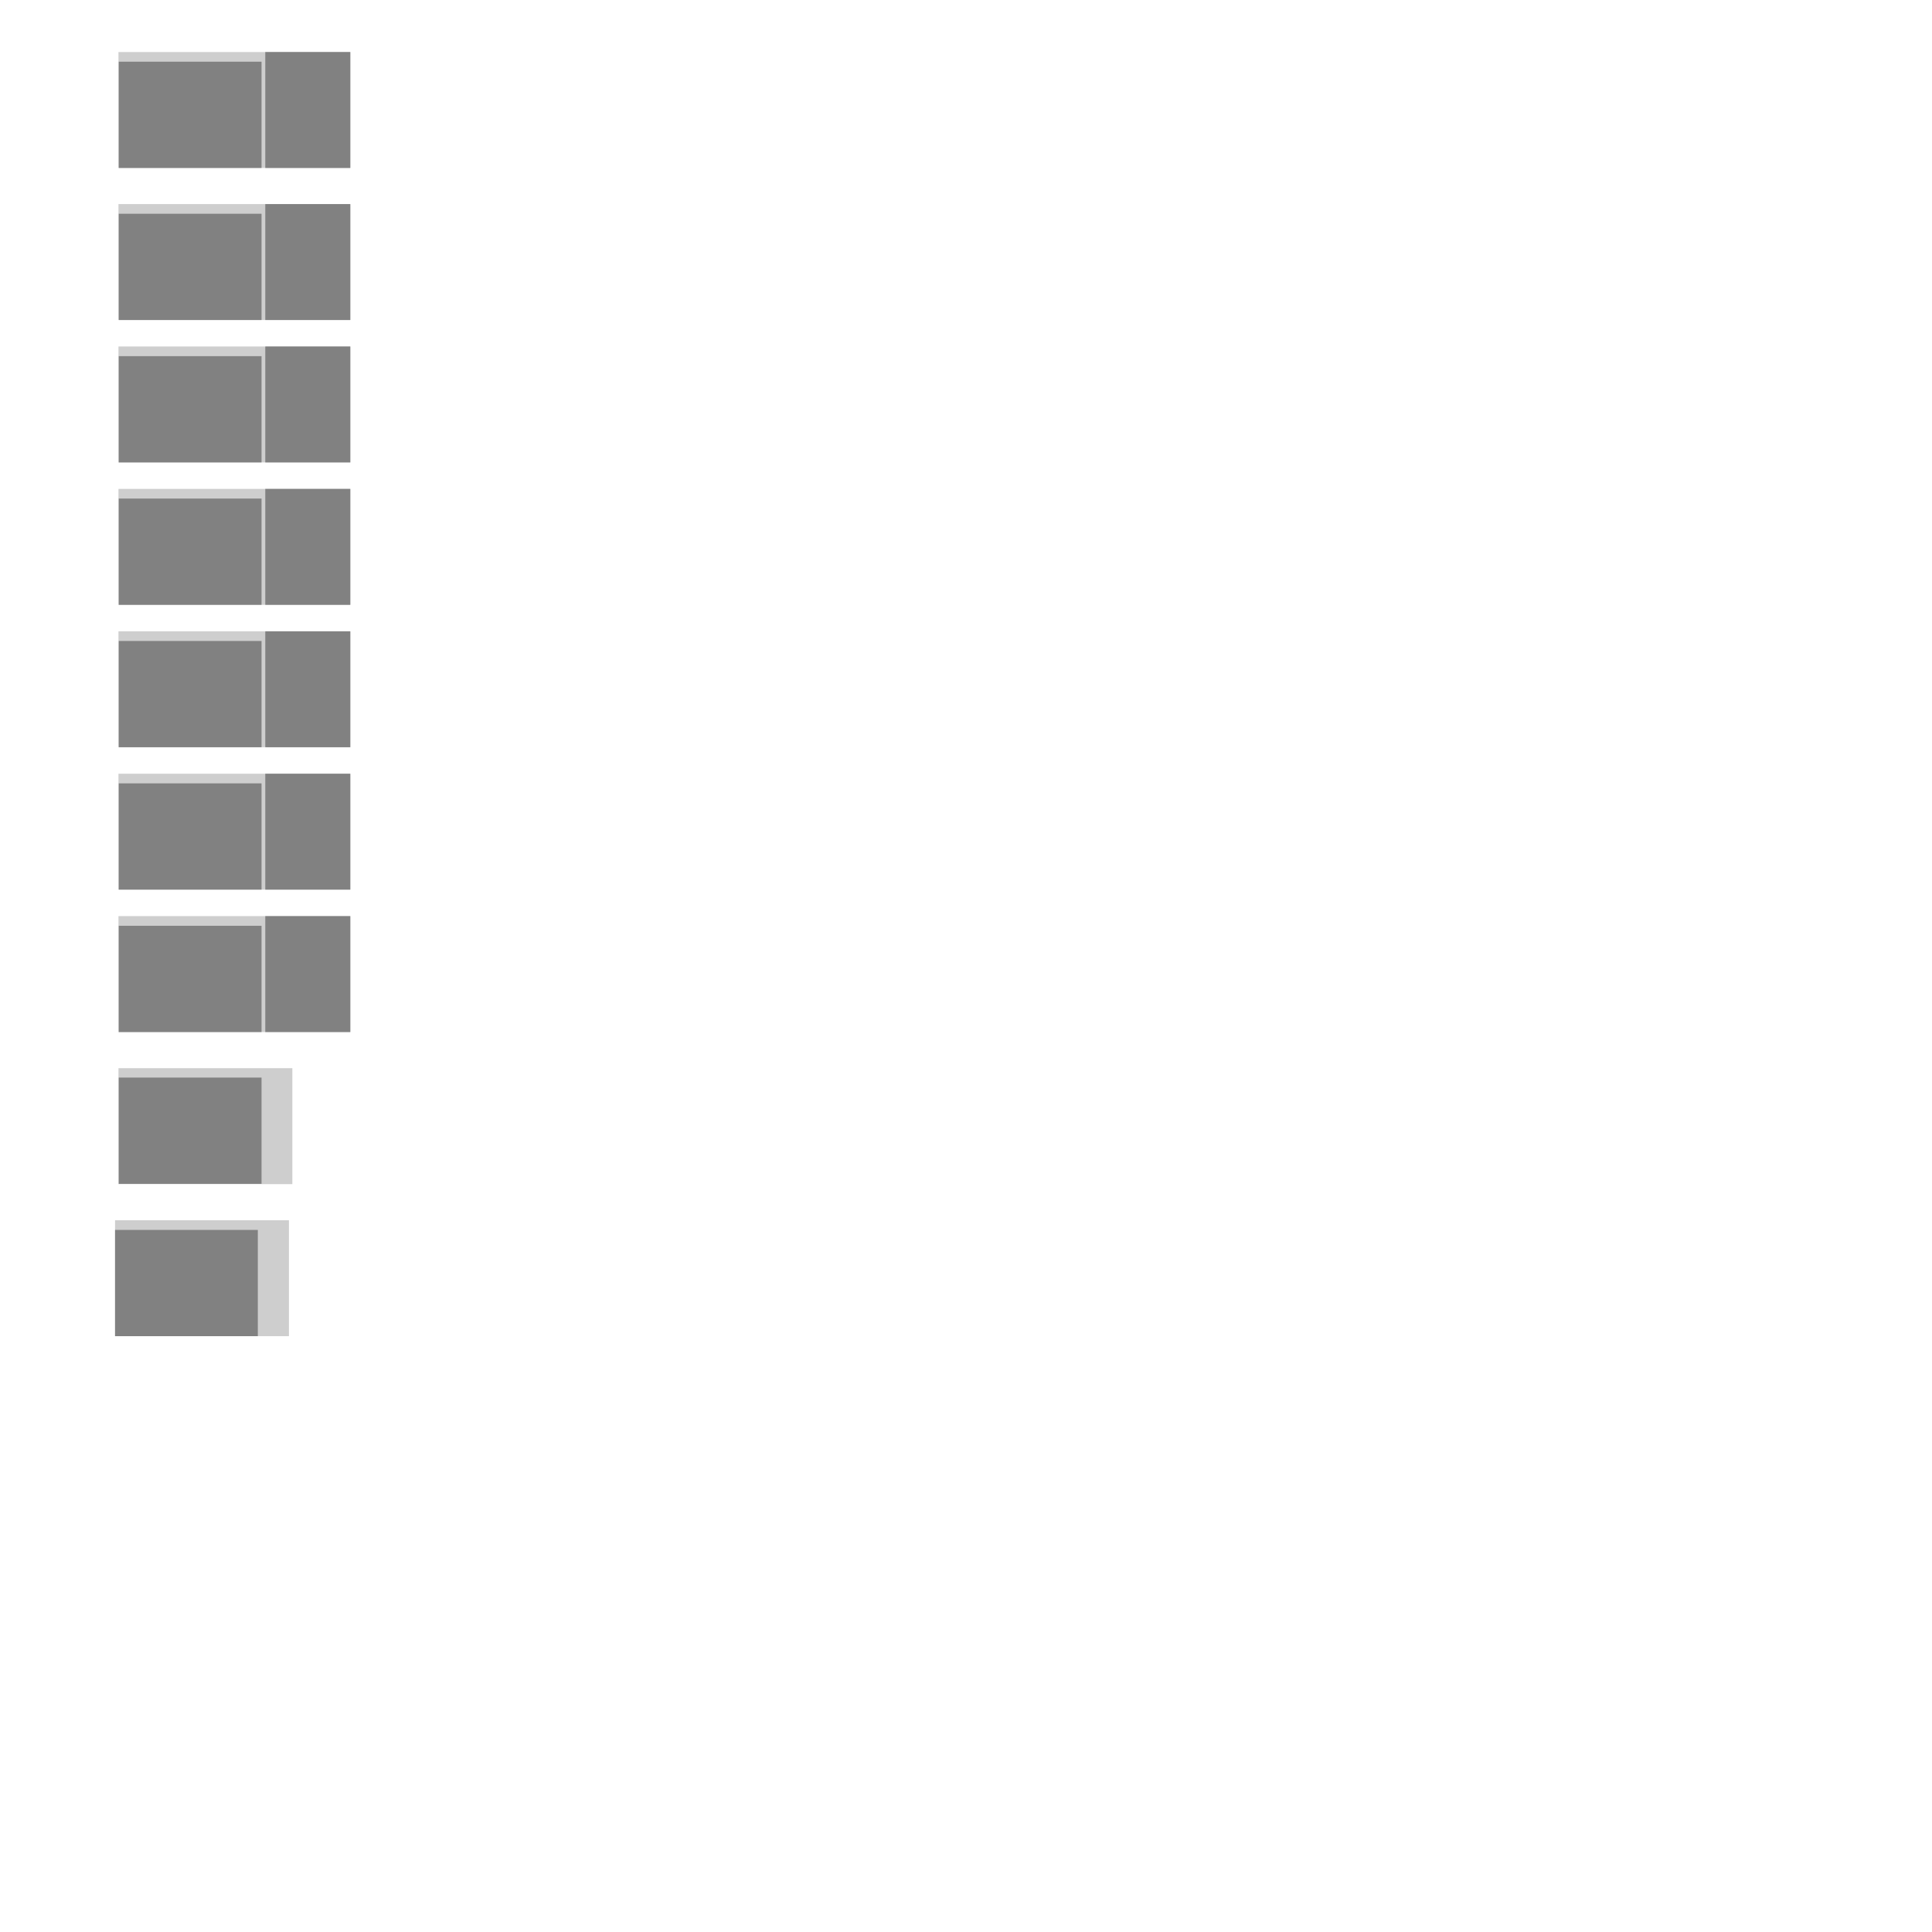<?xml version="1.0" encoding="UTF-8" standalone="no"?>
<!-- Created with Inkscape (http://www.inkscape.org/) -->

<svg
   width="10000mm"
   height="10000mm"
   viewBox="0 0 10000 10000"
   version="1.1"
   id="svg265"
   inkscape:version="1.2.2 (b0a8486, 2022-12-01)"
   sodipodi:docname="shelfs.svg"
   xmlns:inkscape="http://www.inkscape.org/namespaces/inkscape"
   xmlns:sodipodi="http://sodipodi.sourceforge.net/DTD/sodipodi-0.dtd"
   xmlns="http://www.w3.org/2000/svg"
   xmlns:svg="http://www.w3.org/2000/svg">
  <sodipodi:namedview
     id="namedview267"
     pagecolor="#ffffff"
     bordercolor="#666666"
     borderopacity="1.0"
     inkscape:showpageshadow="2"
     inkscape:pageopacity="0.0"
     inkscape:pagecheckerboard="0"
     inkscape:deskcolor="#d1d1d1"
     inkscape:document-units="mm"
     showgrid="false"
     inkscape:zoom="0.04"
     inkscape:cx="-2275"
     inkscape:cy="13062.5"
     inkscape:window-width="2556"
     inkscape:window-height="1395"
     inkscape:window-x="2560"
     inkscape:window-y="1080"
     inkscape:window-maximized="1"
     inkscape:current-layer="layer2" />
  <defs
     id="defs262" />
  <g
     inkscape:label="base"
     inkscape:groupmode="layer"
     id="layer1"
     sodipodi:insensitive="true">
    <rect
       style="fill:#cecece;fill-opacity:1;stroke:none;stroke-width:0.1;stroke-opacity:1;paint-order:stroke fill markers"
       id="rect27354"
       width="1200"
       height="600"
       x="613.235"
       y="4741.842" />
    <rect
       style="fill:#cecece;fill-opacity:1;stroke:none;stroke-width:0.1;stroke-opacity:1;paint-order:stroke fill markers"
       id="rect27354-7"
       width="1200"
       height="600"
       x="613.235"
       y="4004.748" />
    <rect
       style="fill:#cecece;fill-opacity:1;stroke:none;stroke-width:0.1;stroke-opacity:1;paint-order:stroke fill markers"
       id="rect27354-7-2"
       width="1200"
       height="600"
       x="613.235"
       y="1056.373" />
    <rect
       style="fill:#cecece;fill-opacity:1;stroke:none;stroke-width:0.1;stroke-opacity:1;paint-order:stroke fill markers"
       id="rect27354-7-2-9"
       width="1200"
       height="600"
       x="613.235"
       y="269.279" />
    <rect
       style="fill:#cecece;fill-opacity:1;stroke:none;stroke-width:0.1;stroke-opacity:1;paint-order:stroke fill markers"
       id="rect27354-5"
       width="1200"
       height="600"
       x="613.235"
       y="3267.654" />
    <rect
       style="fill:#cecece;fill-opacity:1;stroke:none;stroke-width:0.1;stroke-opacity:1;paint-order:stroke fill markers"
       id="rect27354-3"
       width="900"
       height="600"
       x="613.235"
       y="5528.935" />
    <rect
       style="fill:#cecece;fill-opacity:1;stroke:none;stroke-width:0.1;stroke-opacity:1;paint-order:stroke fill markers"
       id="rect27354-3-6"
       width="900"
       height="600"
       x="595.485"
       y="6316.029" />
    <rect
       style="fill:#cecece;fill-opacity:1;stroke:none;stroke-width:0.1;stroke-opacity:1;paint-order:stroke fill markers"
       id="rect27354-7-3"
       width="1200"
       height="600"
       x="613.235"
       y="2530.561" />
    <rect
       style="fill:#cecece;fill-opacity:1;stroke:none;stroke-width:0.1;stroke-opacity:1;paint-order:stroke fill markers"
       id="rect27354-5-5"
       width="1200"
       height="600"
       x="613.235"
       y="1793.467" />
  </g>
  <g
     inkscape:groupmode="layer"
     id="layer2"
     inkscape:label="parts">
    <rect
       style="fill:#818181;fill-opacity:1;stroke:none;stroke-width:0.1;stroke-opacity:1;paint-order:stroke fill markers"
       id="rect28612"
       width="739"
       height="550"
       x="614.75"
       y="4791.842" />
    <rect
       style="fill:#818181;fill-opacity:1;stroke:none;stroke-width:0.1;stroke-opacity:1;paint-order:stroke fill markers"
       id="rect28612-92"
       width="739"
       height="550"
       x="614.75"
       y="5577.51" />
    <rect
       style="fill:#818181;fill-opacity:1;stroke:none;stroke-width:0.1;stroke-opacity:1;paint-order:stroke fill markers"
       id="rect28612-0"
       width="739"
       height="550"
       x="595.485"
       y="6366.029" />
    <rect
       style="fill:#818181;fill-opacity:1;stroke:none;stroke-width:0.1;stroke-opacity:1;paint-order:stroke fill markers"
       id="rect28666"
       width="440"
       height="600"
       x="1373.121"
       y="4741.842" />
    <rect
       style="fill:#818181;fill-opacity:1;stroke:none;stroke-width:0.1;stroke-opacity:1;paint-order:stroke fill markers"
       id="rect28612-1"
       width="739"
       height="550"
       x="614.75"
       y="4054.748" />
    <rect
       style="fill:#818181;fill-opacity:1;stroke:none;stroke-width:0.1;stroke-opacity:1;paint-order:stroke fill markers"
       id="rect28666-2"
       width="440"
       height="600"
       x="1373.122"
       y="4004.748" />
    <rect
       style="fill:#818181;fill-opacity:1;stroke:none;stroke-width:0.1;stroke-opacity:1;paint-order:stroke fill markers"
       id="rect28612-7"
       width="739"
       height="550"
       x="614.75"
       y="3317.654" />
    <rect
       style="fill:#818181;fill-opacity:1;stroke:none;stroke-width:0.1;stroke-opacity:1;paint-order:stroke fill markers"
       id="rect28666-0"
       width="440"
       height="600"
       x="1373.122"
       y="3267.654" />
    <rect
       style="fill:#818181;fill-opacity:1;stroke:none;stroke-width:0.1;stroke-opacity:1;paint-order:stroke fill markers"
       id="rect28612-9"
       width="739"
       height="550"
       x="614.75"
       y="2580.561" />
    <rect
       style="fill:#818181;fill-opacity:1;stroke:none;stroke-width:0.1;stroke-opacity:1;paint-order:stroke fill markers"
       id="rect28666-3"
       width="440"
       height="600"
       x="1373.122"
       y="2530.561" />
    <rect
       style="fill:#818181;fill-opacity:1;stroke:none;stroke-width:0.1;stroke-opacity:1;paint-order:stroke fill markers"
       id="rect28612-6"
       width="739"
       height="550"
       x="614.75"
       y="1843.467" />
    <rect
       style="fill:#818181;fill-opacity:1;stroke:none;stroke-width:0.1;stroke-opacity:1;paint-order:stroke fill markers"
       id="rect28666-06"
       width="440"
       height="600"
       x="1373.121"
       y="1793.467" />
    <rect
       style="fill:#818181;fill-opacity:1;stroke:none;stroke-width:0.1;stroke-opacity:1;paint-order:stroke fill markers"
       id="rect28612-2"
       width="739"
       height="550"
       x="614.75"
       y="1106.373" />
    <rect
       style="fill:#818181;fill-opacity:1;stroke:none;stroke-width:0.1;stroke-opacity:1;paint-order:stroke fill markers"
       id="rect28666-6"
       width="440"
       height="600"
       x="1373.121"
       y="1056.373" />
    <rect
       style="fill:#818181;fill-opacity:1;stroke:none;stroke-width:0.1;stroke-opacity:1;paint-order:stroke fill markers"
       id="rect28612-18"
       width="739"
       height="550"
       x="614.75"
       y="319.279" />
    <rect
       style="fill:#818181;fill-opacity:1;stroke:none;stroke-width:0.1;stroke-opacity:1;paint-order:stroke fill markers"
       id="rect28666-7"
       width="440"
       height="600"
       x="1373.121"
       y="269.279" />
  </g>
</svg>
